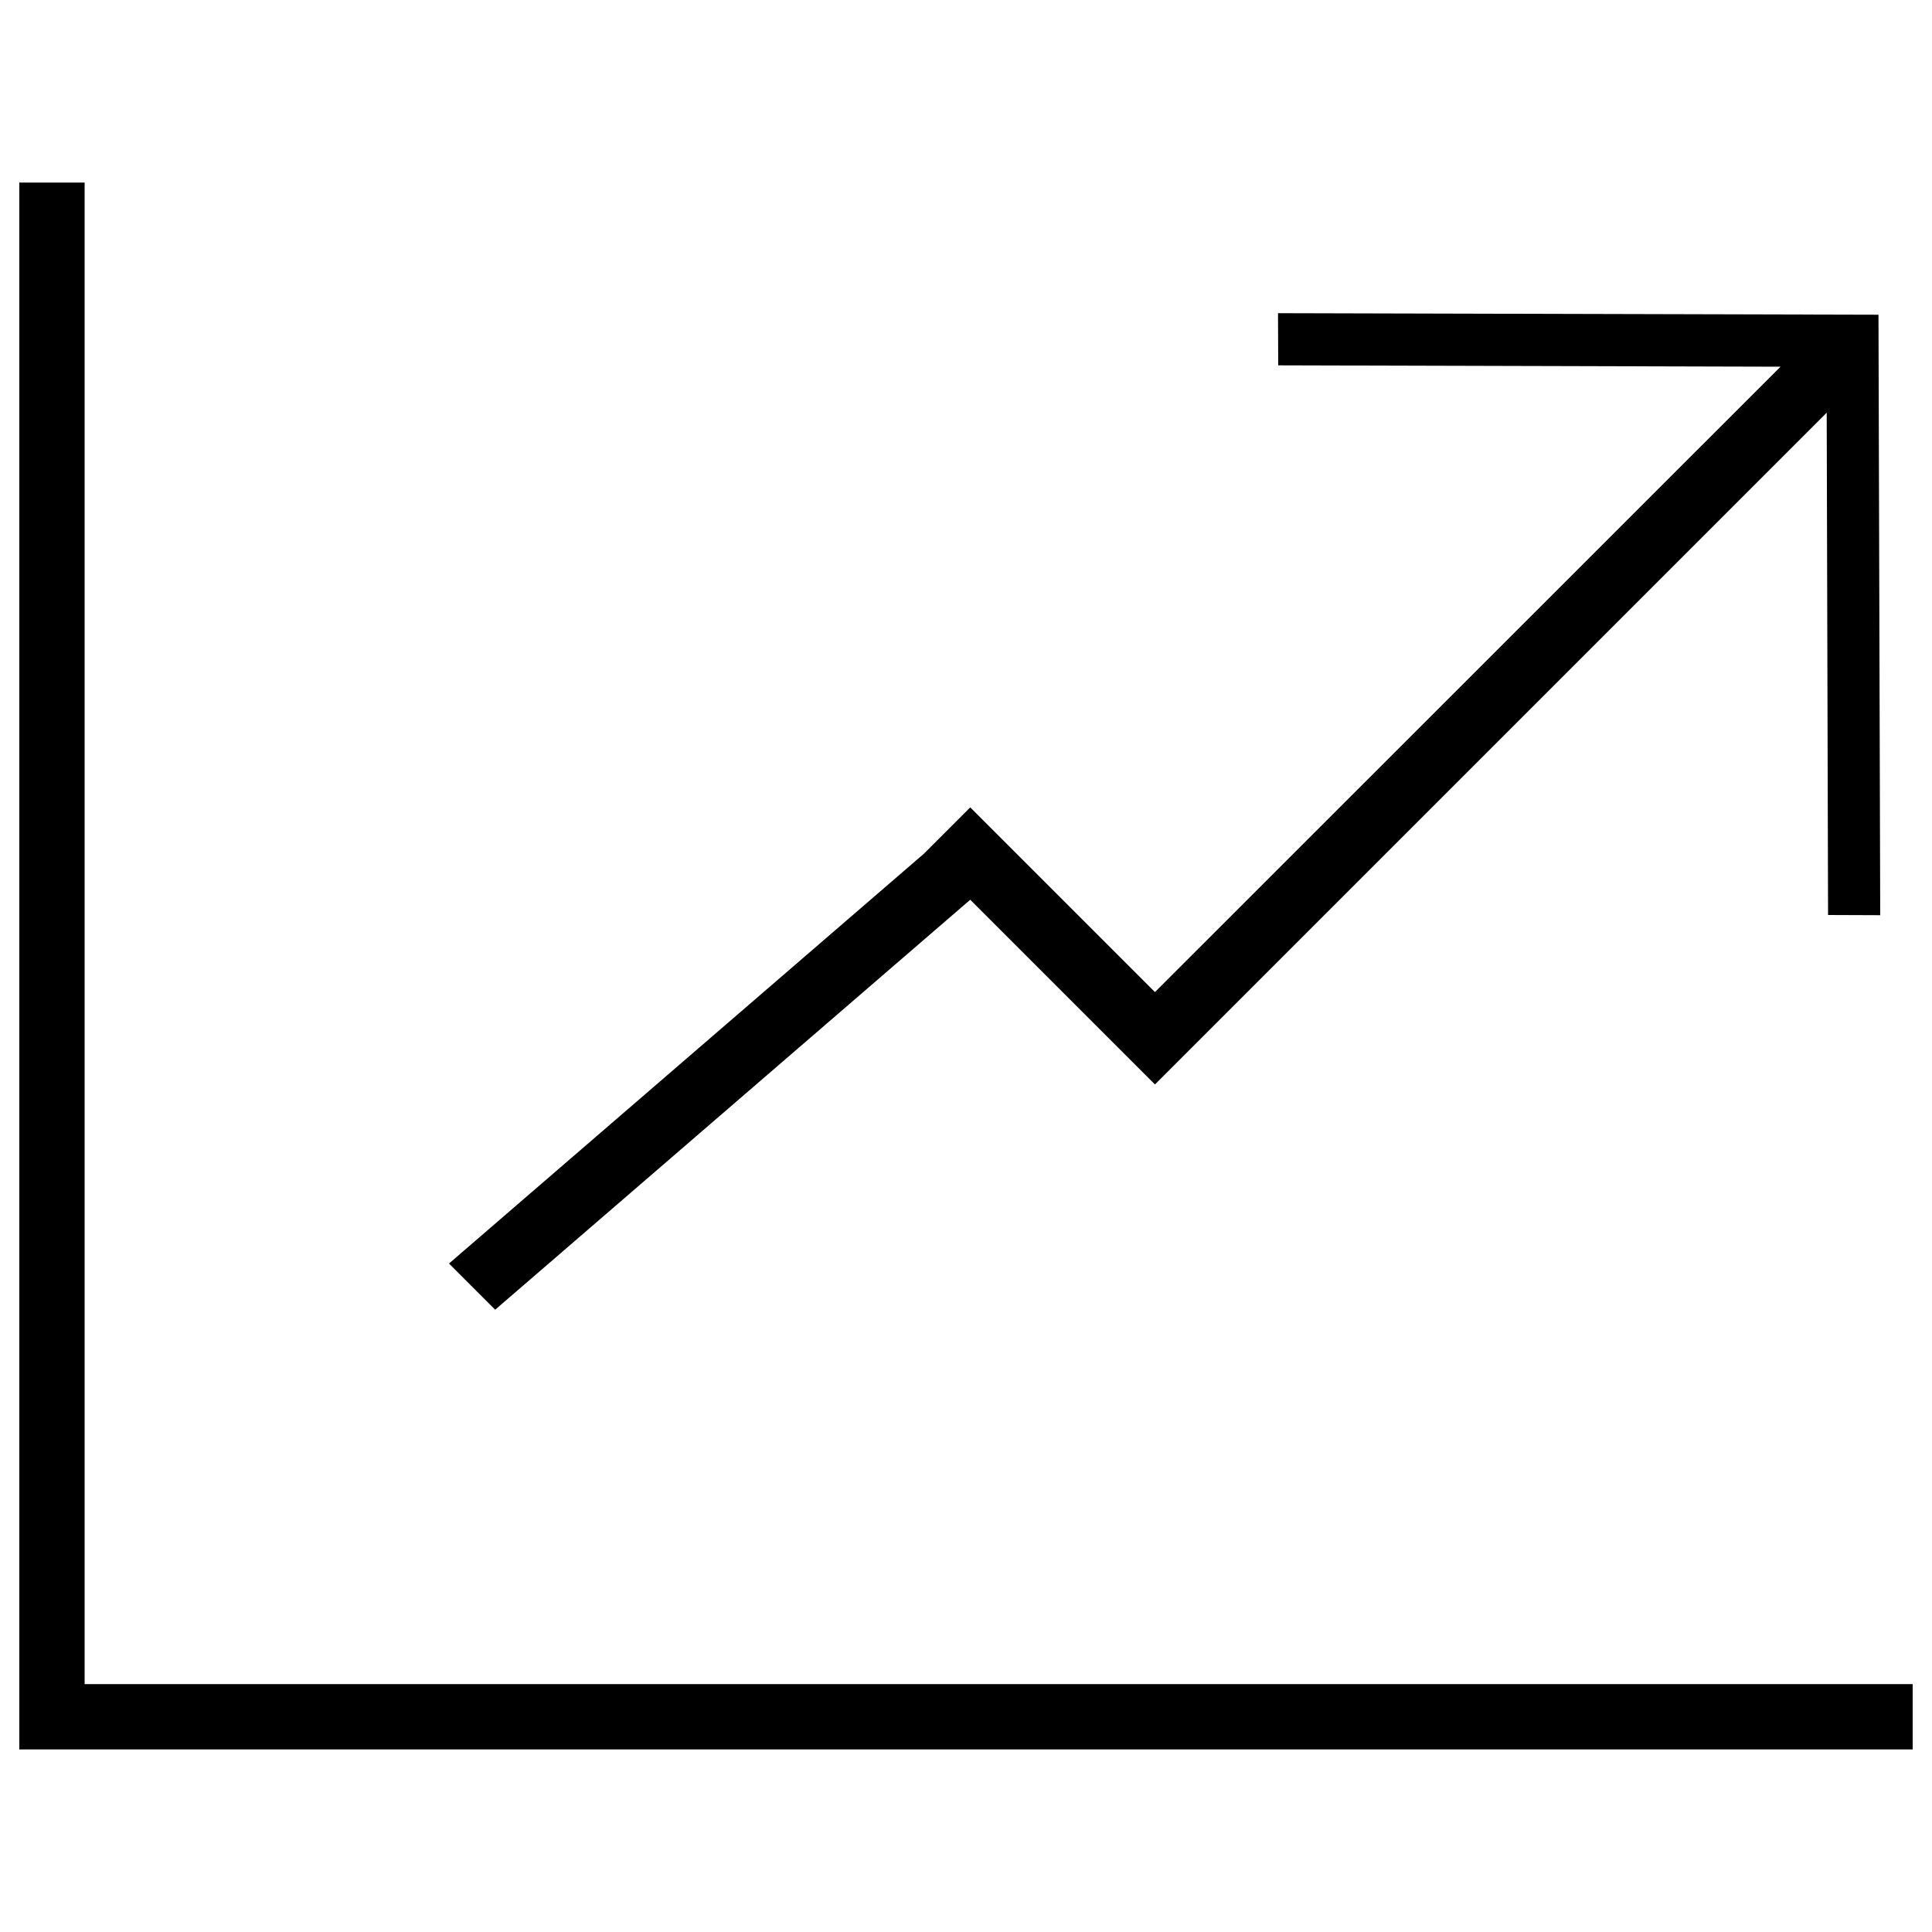 <?xml version="1.0" encoding="utf-8"?>
<!-- Svg Vector Icons : http://www.sfont.cn -->
<!DOCTYPE svg PUBLIC "-//W3C//DTD SVG 1.1//EN" "http://www.w3.org/Graphics/SVG/1.1/DTD/svg11.dtd">
<svg version="1.1" xmlns="http://www.w3.org/2000/svg" xmlns:xlink="http://www.w3.org/1999/xlink" x="0px" y="0px" viewBox="0 0 1000 1000" enable-background="new 0 0 1000 1000" xml:space="preserve">
<g><path d="M502.2,465.7l95.6,95.6l23.9-23.9l323.8-323.8l0.7,260l27,0.1l-0.9-310.8l-310.8-0.8l0.1,27l260,0.7L597.8,513.5l-71.7-71.7l-23.9-23.9l-23.9,23.9L232.4,654l23.9,23.9L502.2,465.7z"/><path d="M43.8,94.5H10v777.2v33.8h33.8H990v-33.8H43.8V94.5z"/></g>
</svg>